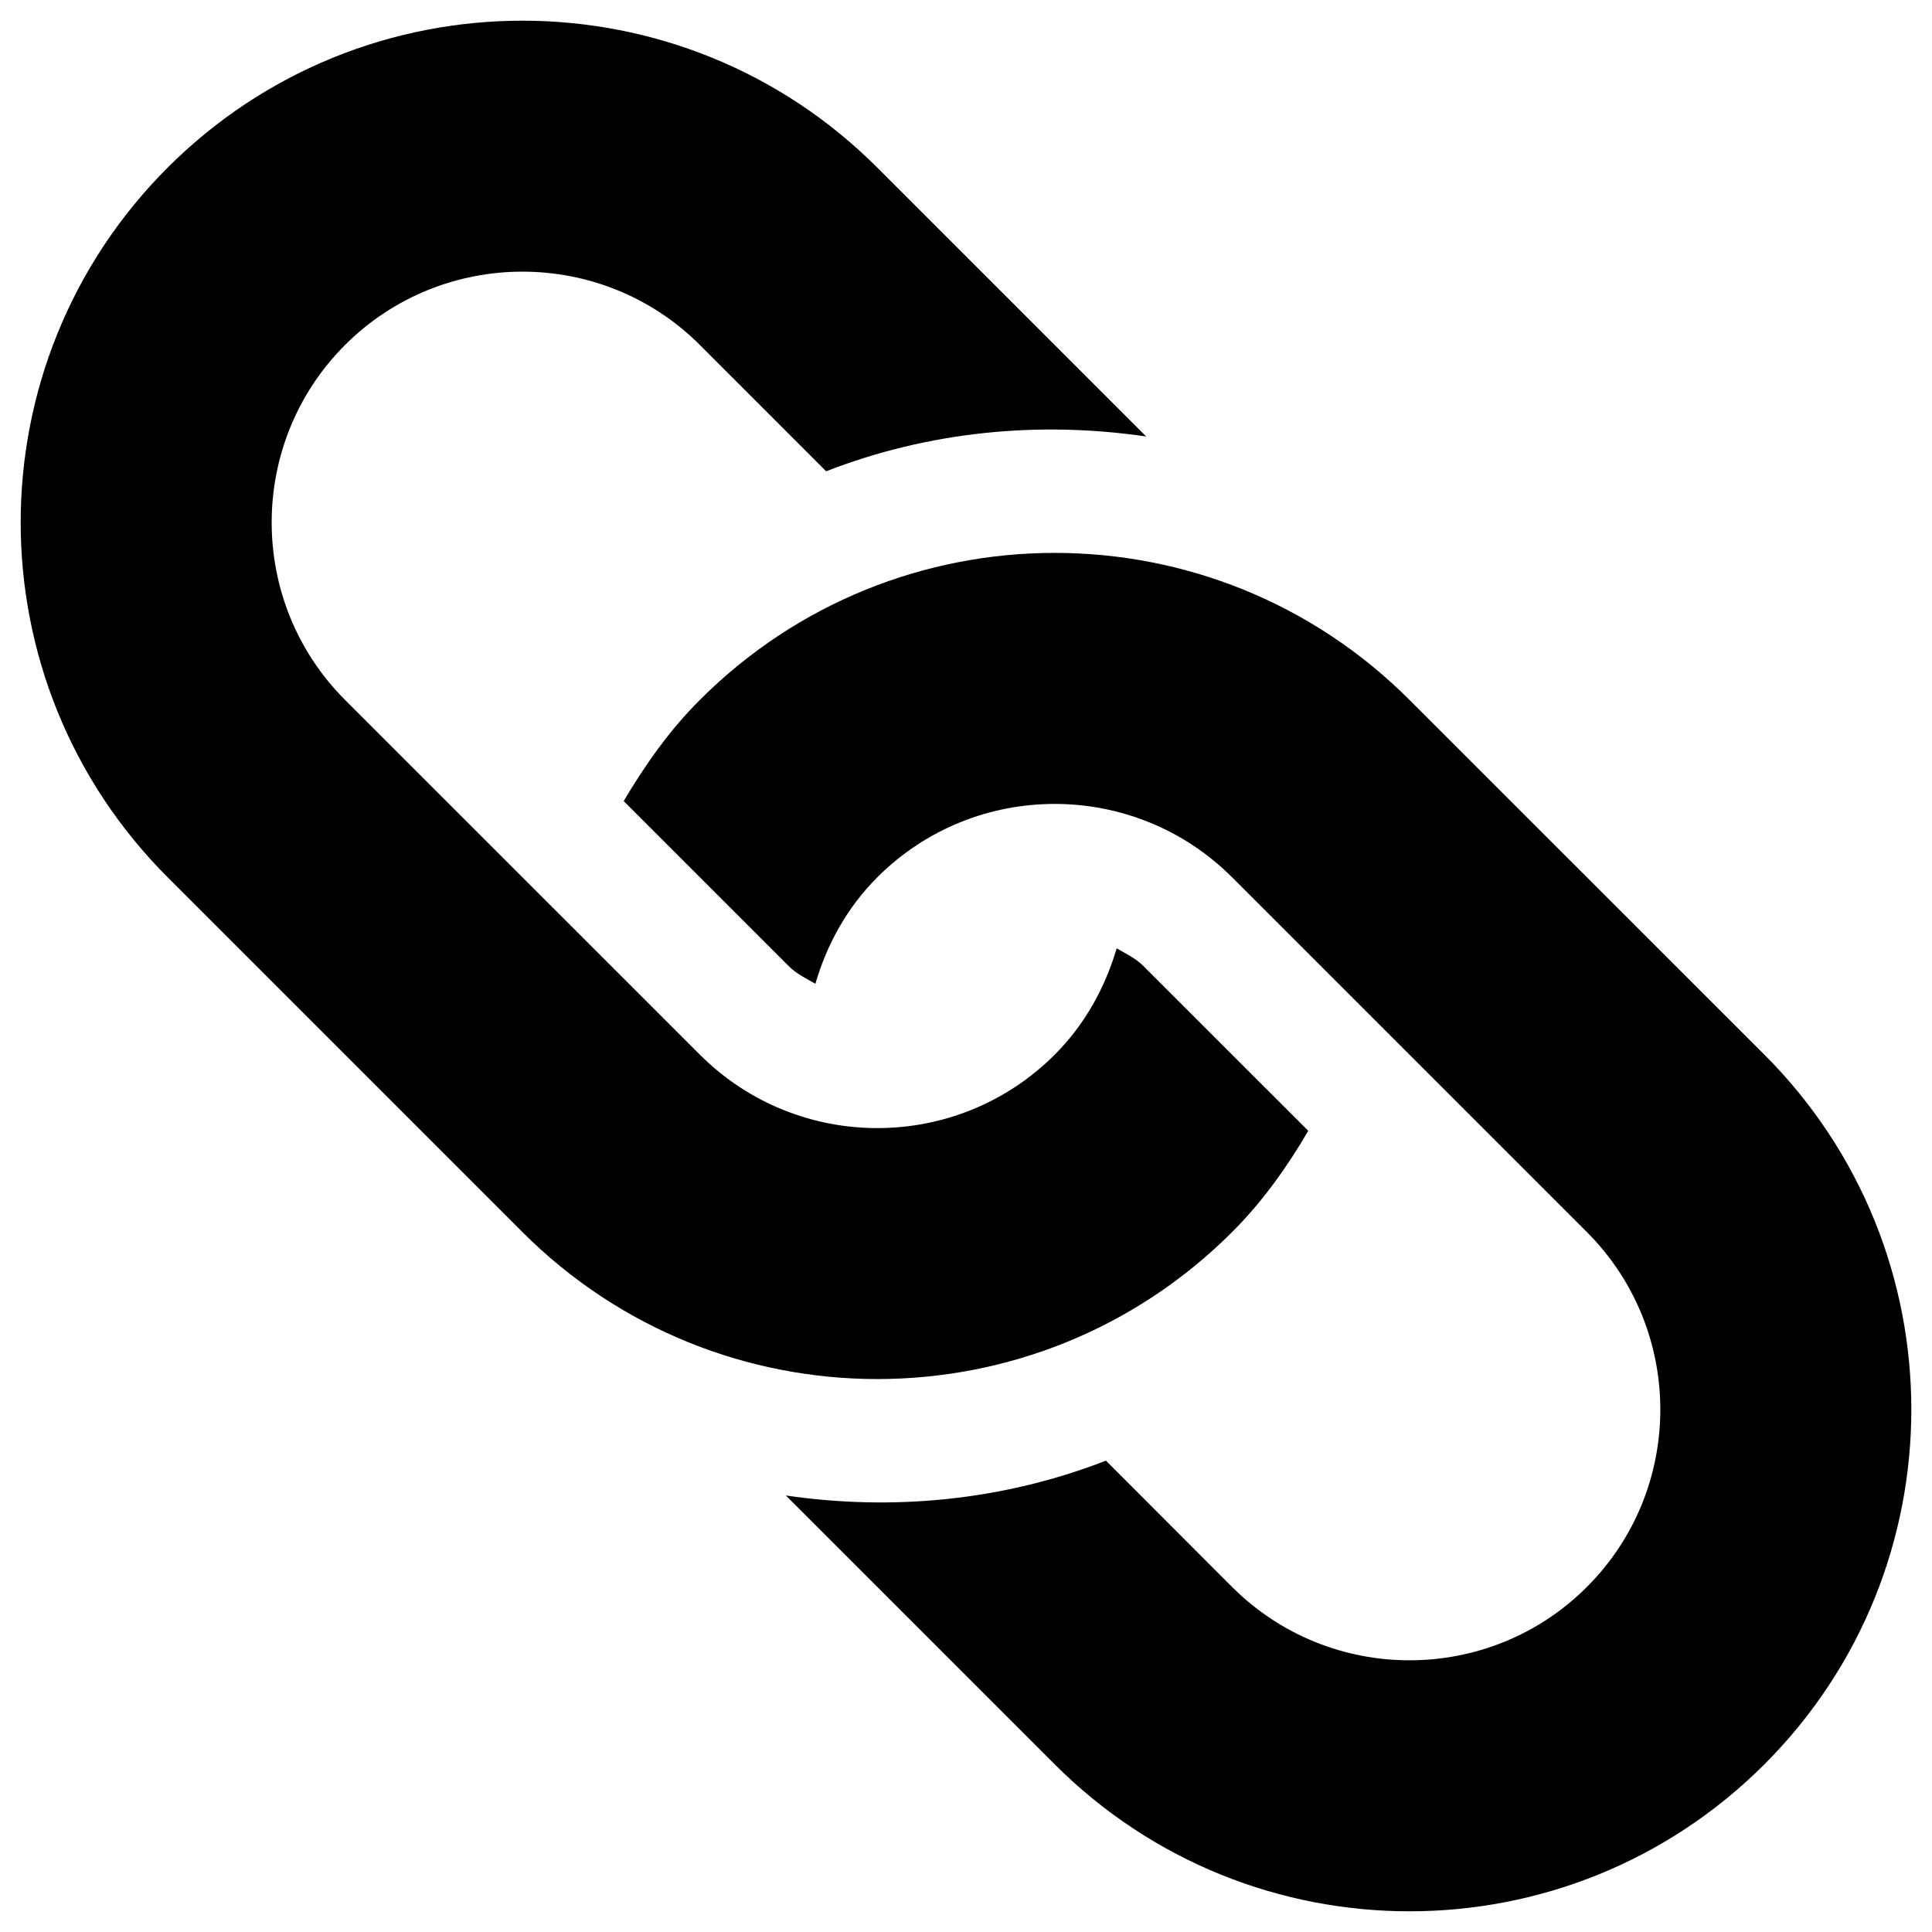<?xml version="1.0" encoding="UTF-8" standalone="no"?>
<!-- Generator: Adobe Illustrator 16.0.0, SVG Export Plug-In . SVG Version: 6.00 Build 0)  -->

<svg
   version="1.1"
   id="Capa_1"
   x="0px"
   y="0px"
   width="467.034"
   height="467.03"
   viewBox="0 0 467.034 467.03"
   xml:space="preserve"
   sodipodi:docname="link-icon.svg"
   inkscape:version="1.1.2 (1:1.1+202202050950+0a00cf5339)"
   xmlns:inkscape="http://www.inkscape.org/namespaces/inkscape"
   xmlns:sodipodi="http://sodipodi.sourceforge.net/DTD/sodipodi-0.dtd"
   xmlns="http://www.w3.org/2000/svg"
   xmlns:svg="http://www.w3.org/2000/svg"><defs
   id="defs39">
	
</defs><sodipodi:namedview
   id="namedview37"
   pagecolor="#ffffff"
   bordercolor="#666666"
   borderopacity="1.0"
   inkscape:pageshadow="2"
   inkscape:pageopacity="0.0"
   inkscape:pagecheckerboard="0"
   showgrid="false"
   fit-margin-left="5"
   fit-margin-right="5"
   fit-margin-bottom="5"
   fit-margin-top="5"
   lock-margins="false"
   inkscape:zoom="1.5907052"
   inkscape:cx="192.05318"
   inkscape:cy="232.60124"
   inkscape:window-width="1920"
   inkscape:window-height="1056"
   inkscape:window-x="1920"
   inkscape:window-y="0"
   inkscape:window-maximized="1"
   inkscape:current-layer="Capa_1" />
<path
   d="M 426.516,254.956 340.72,169.189 c -47.353,-47.38 -124.171,-47.38 -171.531,0 -7.46,7.439 -13.296,15.821 -18.421,24.465 l 39.865,39.861 c 1.895,1.911 4.235,3.006 6.471,4.296 2.756,-9.416 7.567,-18.33 14.972,-25.736 23.648,-23.667 62.129,-23.634 85.763,0 l 85.769,85.765 c 23.666,23.664 23.666,62.135 0,85.781 -23.635,23.646 -62.106,23.646 -85.769,0 l -30.499,-30.532 c -24.75,9.637 -51.416,12.228 -77.374,8.424 l 64.992,64.989 c 47.381,47.371 124.179,47.371 171.559,0 47.358,-47.369 47.358,-124.178 0,-171.546 z M 199.709,113.926 169.188,83.394 c -23.646,-23.634 -62.129,-23.634 -85.779,0 -23.648,23.667 -23.648,62.138 0,85.795 l 85.779,85.767 c 23.665,23.662 62.122,23.662 85.768,0 7.388,-7.39 12.204,-16.302 14.986,-25.706 2.249,1.307 4.56,2.369 6.454,4.266 l 39.862,39.845 c -5.092,8.678 -10.958,17.03 -18.421,24.477 -47.349,47.371 -124.174,47.371 -171.545,0 L 40.525,212.07 c -47.367,-47.385 -47.367,-124.172 0,-171.553 47.372,-47.356 124.179,-47.356 171.549,0 l 65.009,65.003 c -25.972,-3.826 -52.645,-1.213 -77.374,8.406 z"
   id="path2"
   style="stroke-width:1" />
<g
   id="g6"
   transform="translate(4.999,5)">
</g>
<g
   id="g8"
   transform="translate(4.999,5)">
</g>
<g
   id="g10"
   transform="translate(4.999,5)">
</g>
<g
   id="g12"
   transform="translate(4.999,5)">
</g>
<g
   id="g14"
   transform="translate(4.999,5)">
</g>
<g
   id="g16"
   transform="translate(4.999,5)">
</g>
<g
   id="g18"
   transform="translate(4.999,5)">
</g>
<g
   id="g20"
   transform="translate(4.999,5)">
</g>
<g
   id="g22"
   transform="translate(4.999,5)">
</g>
<g
   id="g24"
   transform="translate(4.999,5)">
</g>
<g
   id="g26"
   transform="translate(4.999,5)">
</g>
<g
   id="g28"
   transform="translate(4.999,5)">
</g>
<g
   id="g30"
   transform="translate(4.999,5)">
</g>
<g
   id="g32"
   transform="translate(4.999,5)">
</g>
<g
   id="g34"
   transform="translate(4.999,5)">
</g>
</svg>
